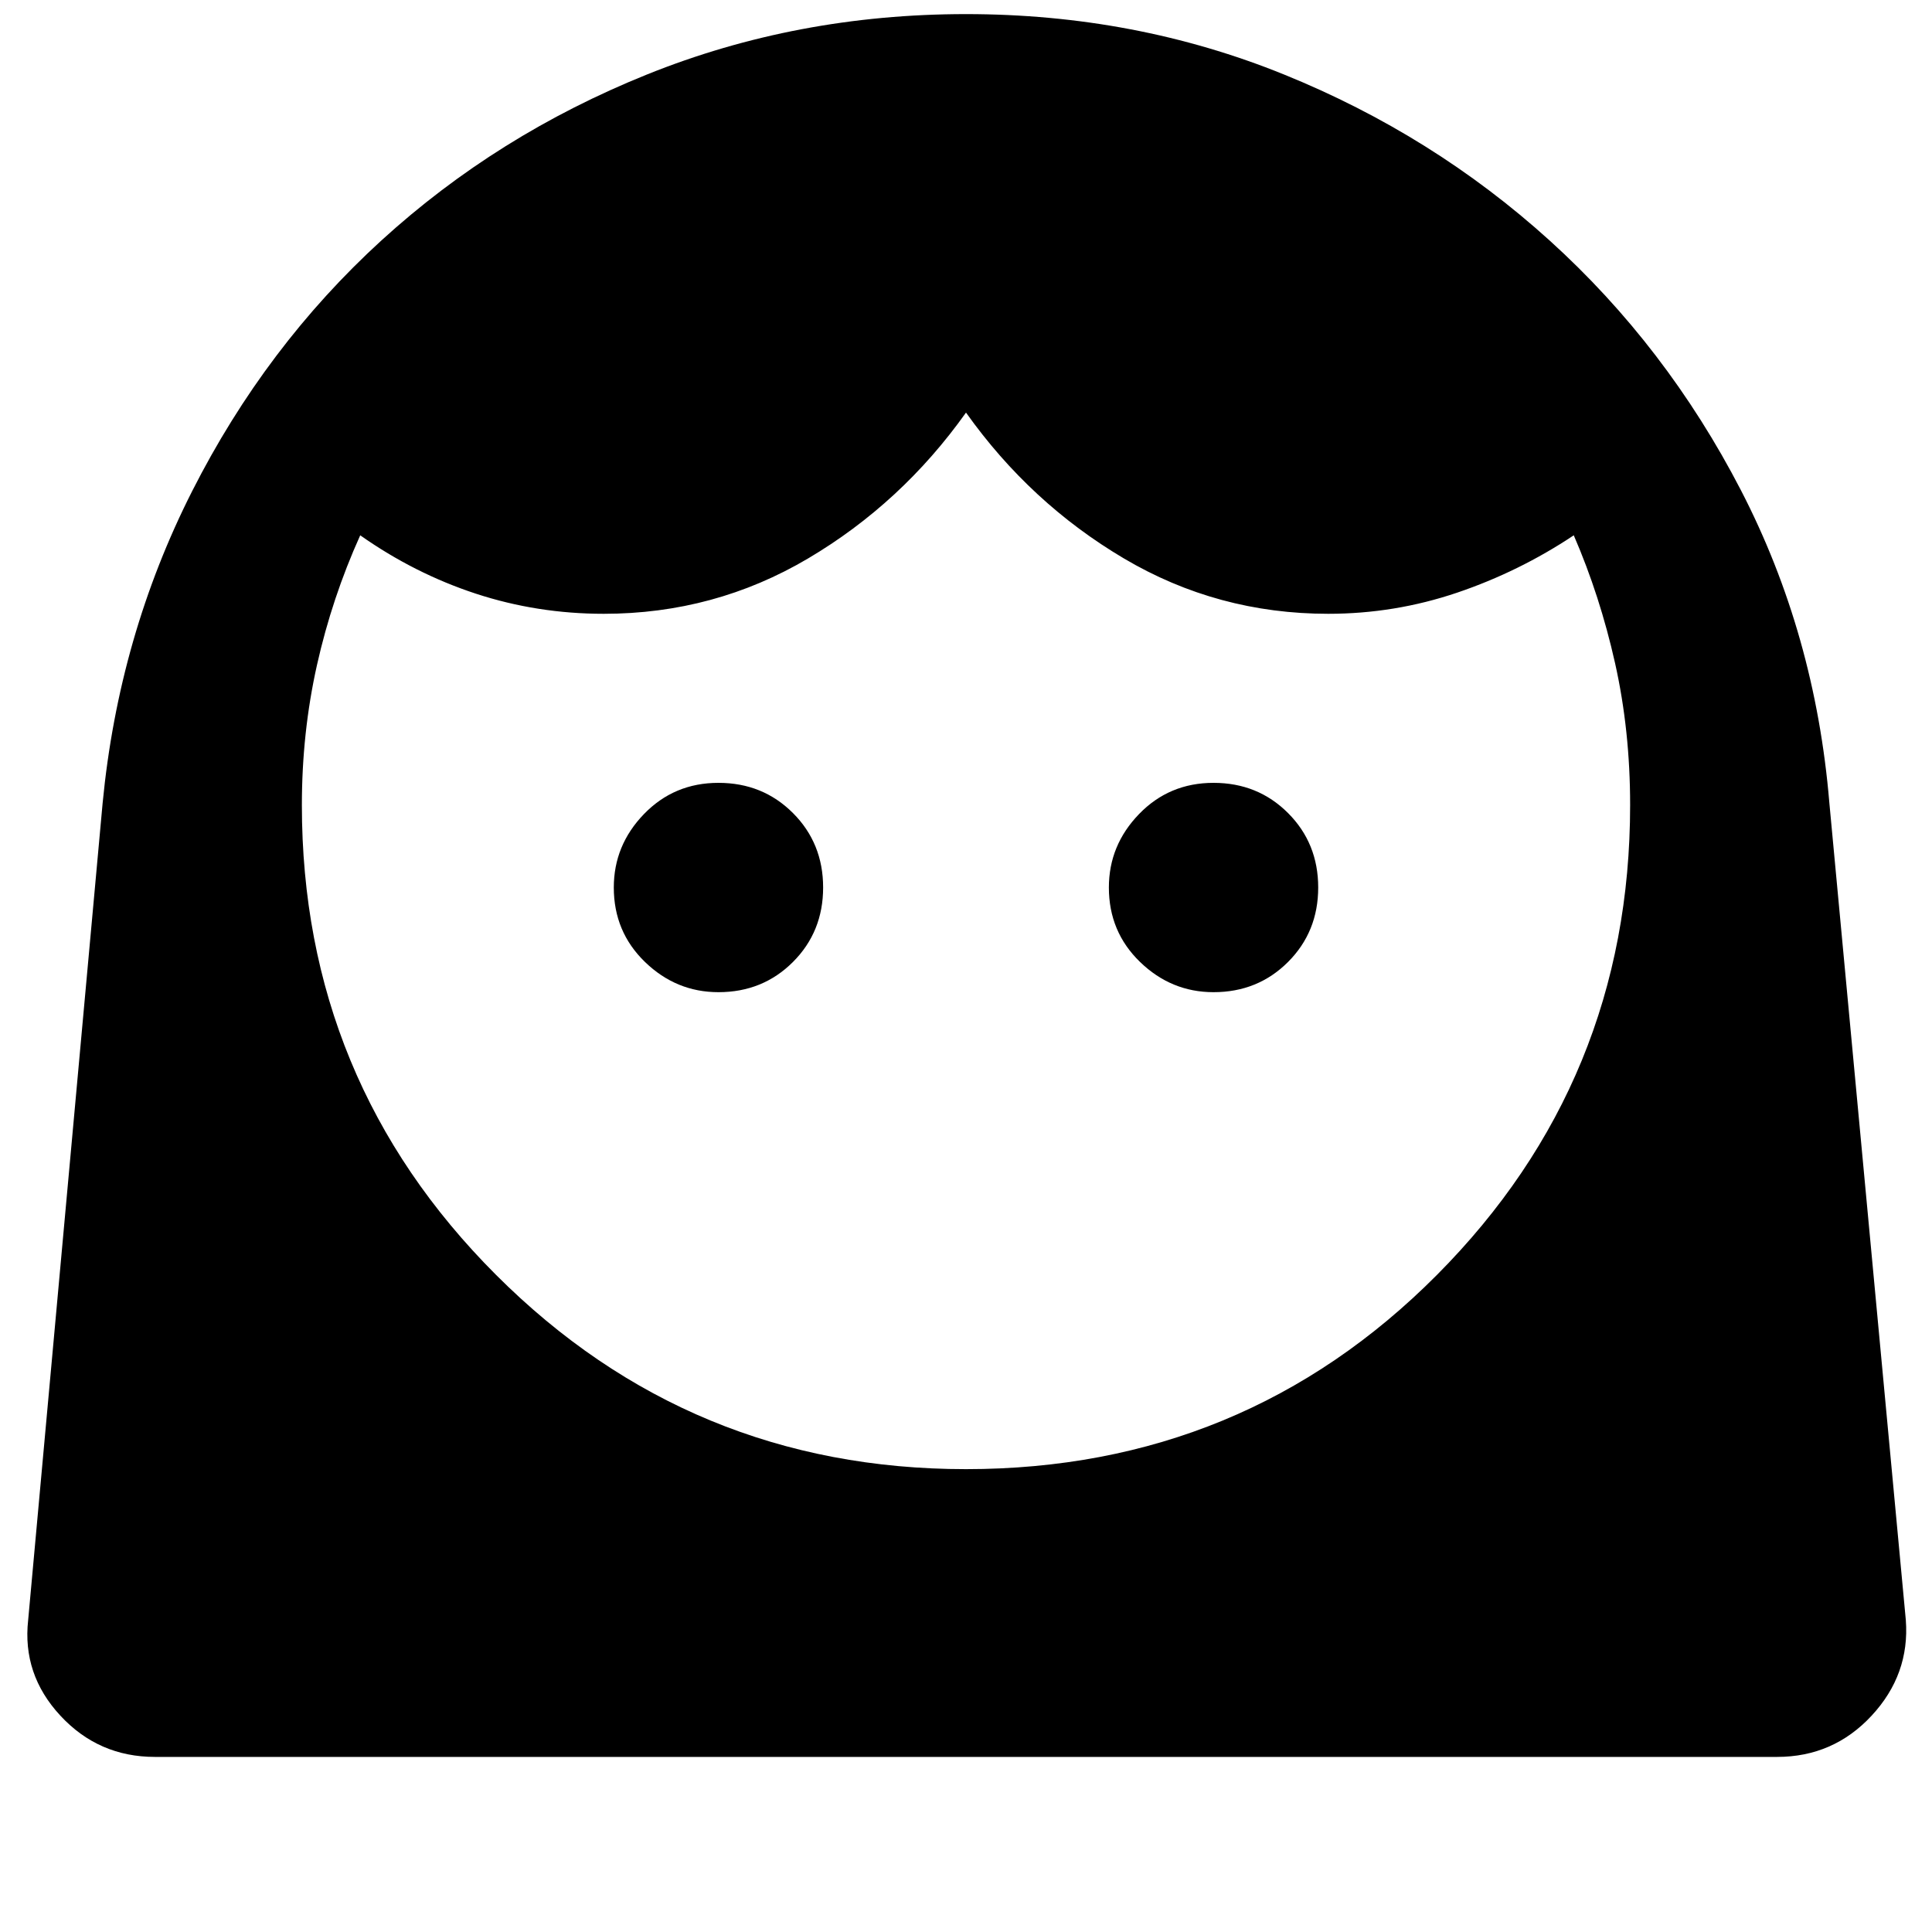 <svg xmlns="http://www.w3.org/2000/svg" height="40" width="40"><path d="M20 30.417q5.75 0 9.75-4.021t4-9.729q0-1.542-.312-2.938-.313-1.396-.855-2.646-1.125.75-2.416 1.188-1.292.437-2.667.437-2.292 0-4.229-1.145Q21.333 10.417 20 8.542q-1.333 1.875-3.271 3.021-1.937 1.145-4.229 1.145-1.375 0-2.646-.416-1.271-.417-2.396-1.209-.583 1.292-.896 2.688-.312 1.396-.312 2.896 0 5.708 4.021 9.729 4.021 4.021 9.729 4.021Zm-5.125-9.875q.917 0 1.542-.625t.625-1.542q0-.917-.625-1.542t-1.542-.625q-.917 0-1.542.646t-.625 1.521q0 .917.646 1.542t1.521.625Zm10.25 0q.917 0 1.542-.625t.625-1.542q0-.917-.625-1.542t-1.542-.625q-.917 0-1.542.646t-.625 1.521q0 .917.646 1.542t1.521.625ZM3.208 36.375q-1.166 0-1.958-.854t-.667-1.979l1.542-16.917q.333-3.458 1.854-6.458 1.521-3 3.917-5.188 2.396-2.187 5.5-3.437T20 .292q3.5 0 6.583 1.25 3.084 1.25 5.5 3.437 2.417 2.188 3.959 5.167 1.541 2.979 1.833 6.479l1.583 16.917q.084 1.125-.708 1.979-.792.854-1.958.854Z"/></svg>